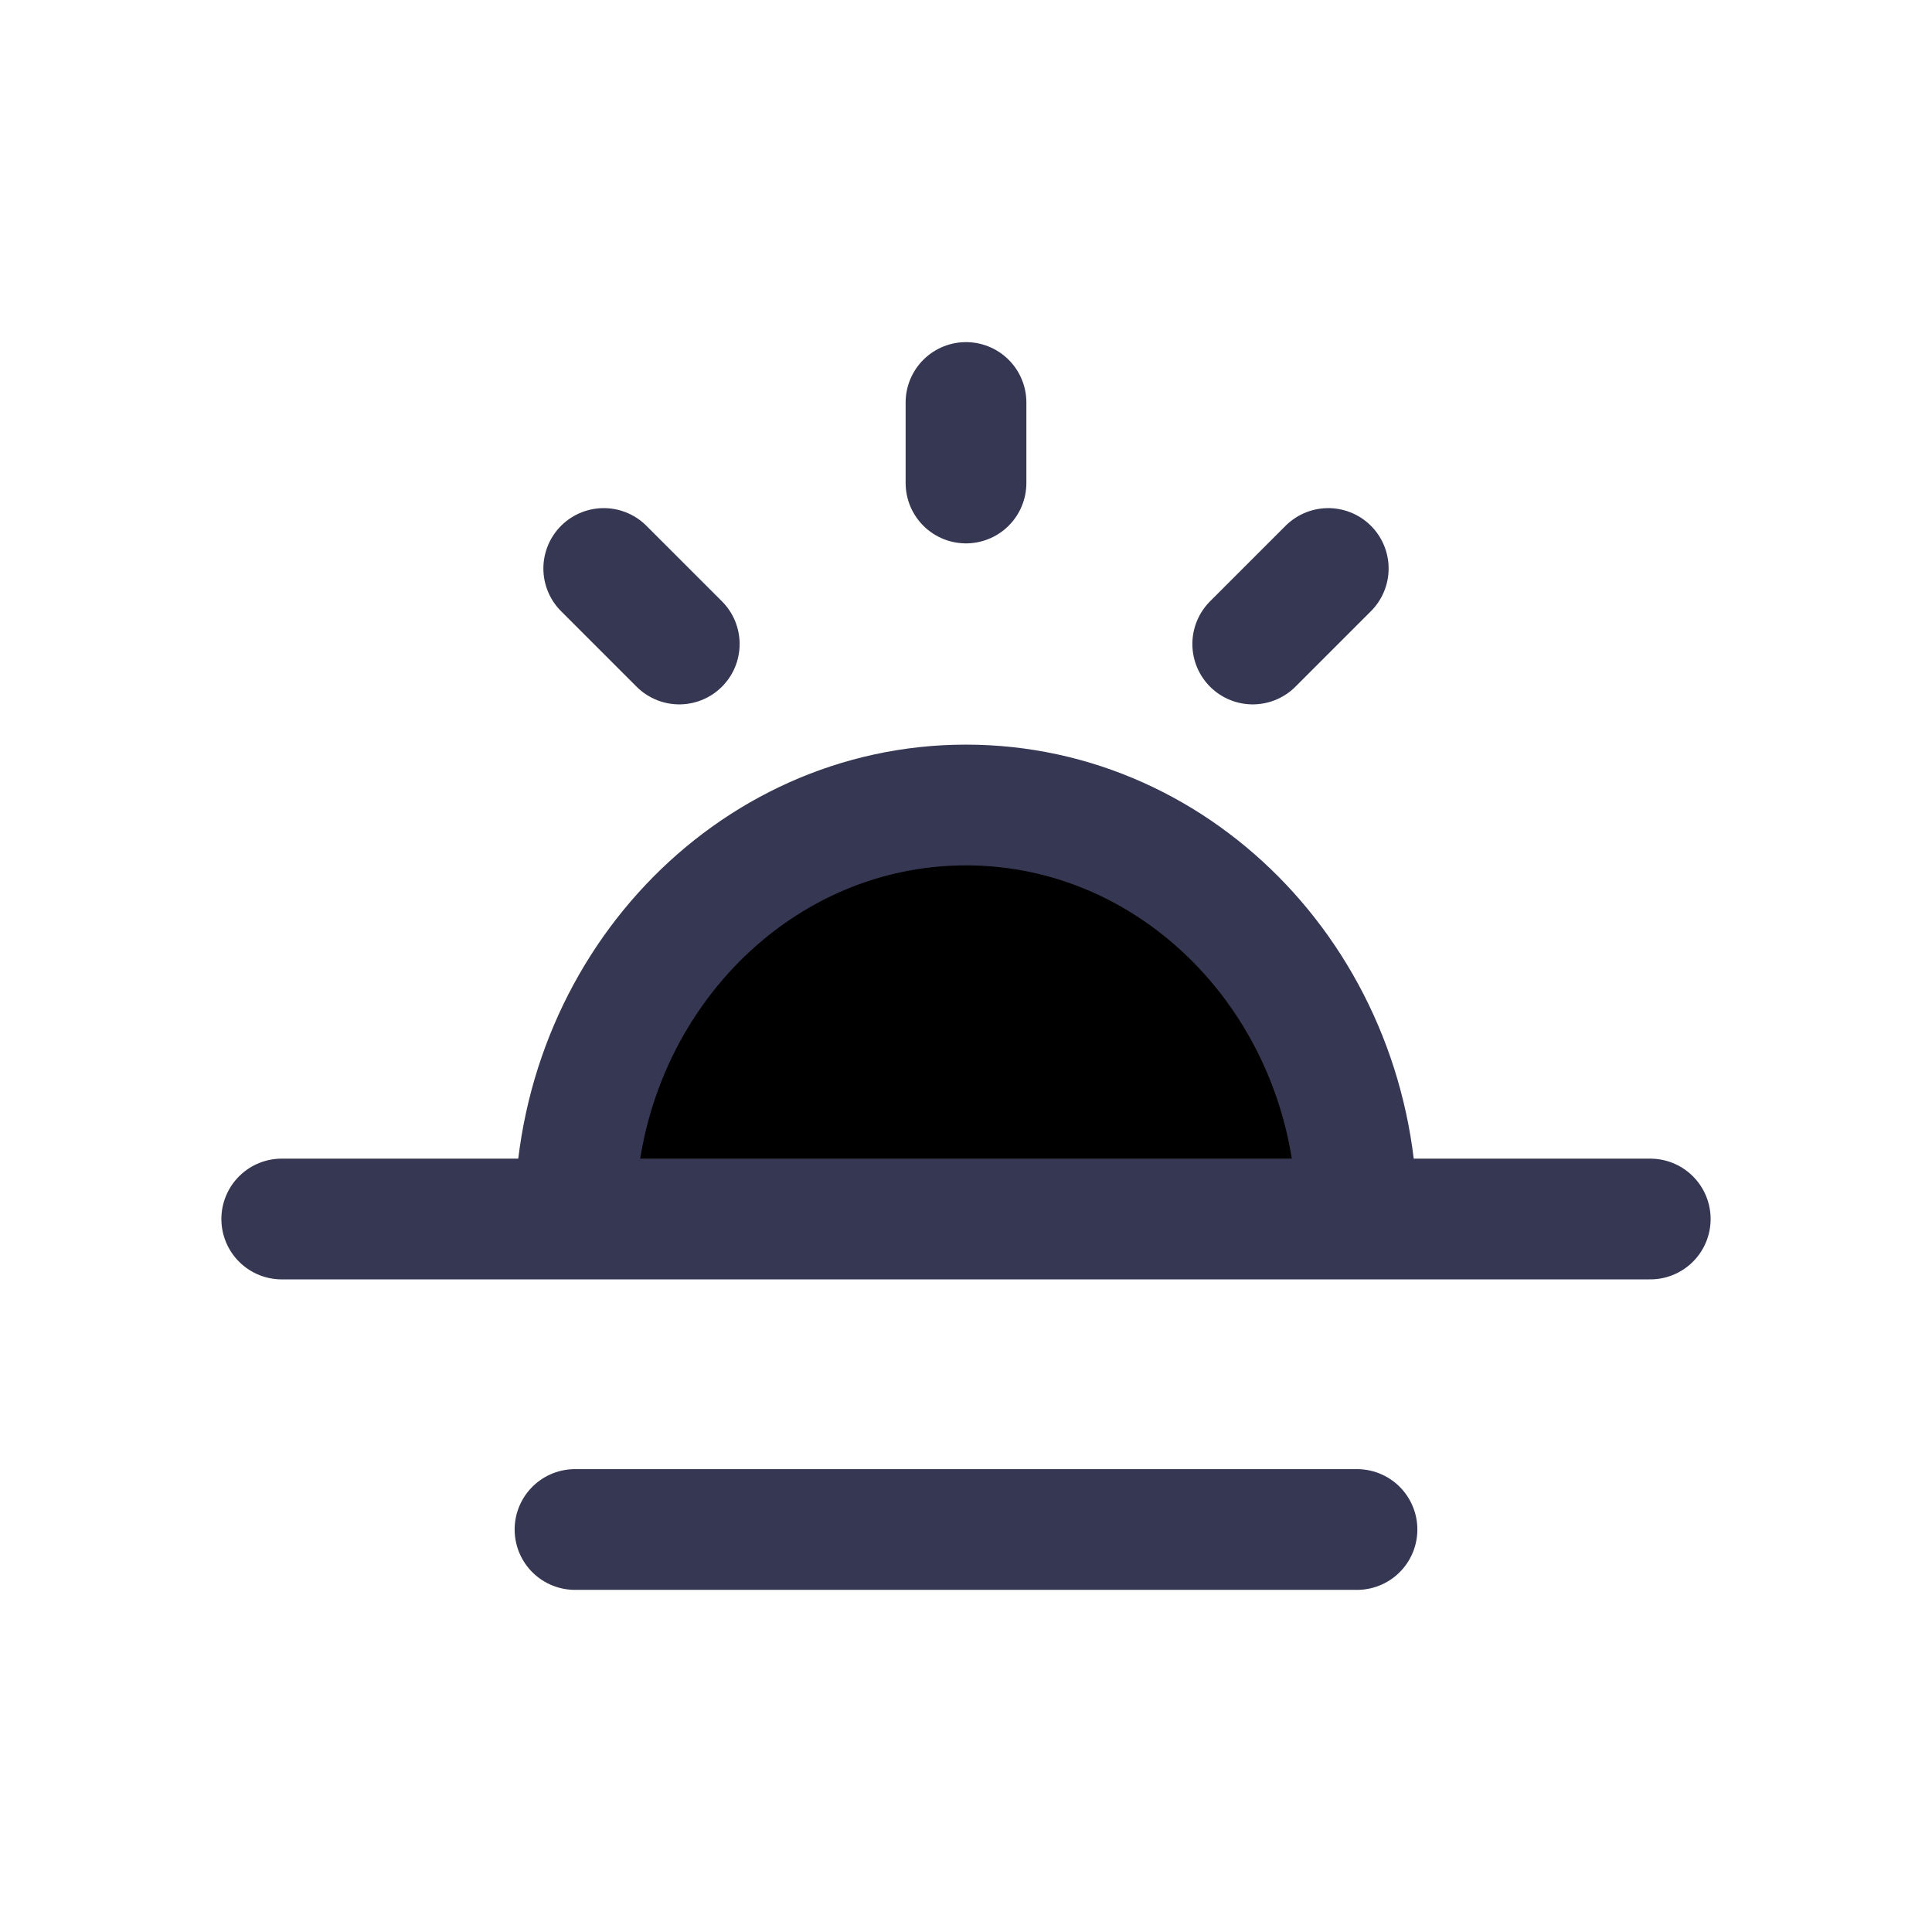 <svg  viewBox="0 0 24 24" fill="currentColor" xmlns="http://www.w3.org/2000/svg">
<path d="M12 10C9.317 10 7.143 12.303 7.143 15.143H16.857C16.857 12.303 14.682 10 12 10Z" fill="#363853" fill-opacity="0.15"/>
<path d="M3.5 15.143H20.5M7.143 19H16.857M7.143 15.143C7.143 12.303 9.317 10 12 10C14.682 10 16.857 12.303 16.857 15.143H7.143Z" stroke="#363853" stroke-width="1.5" stroke-linecap="round"/>
<path d="M12 6V5M16.5 7.062L15.562 8M8.438 8L7.5 7.062" stroke="#363853" stroke-width="1.5" stroke-linecap="round" stroke-linejoin="round"/>
</svg>
